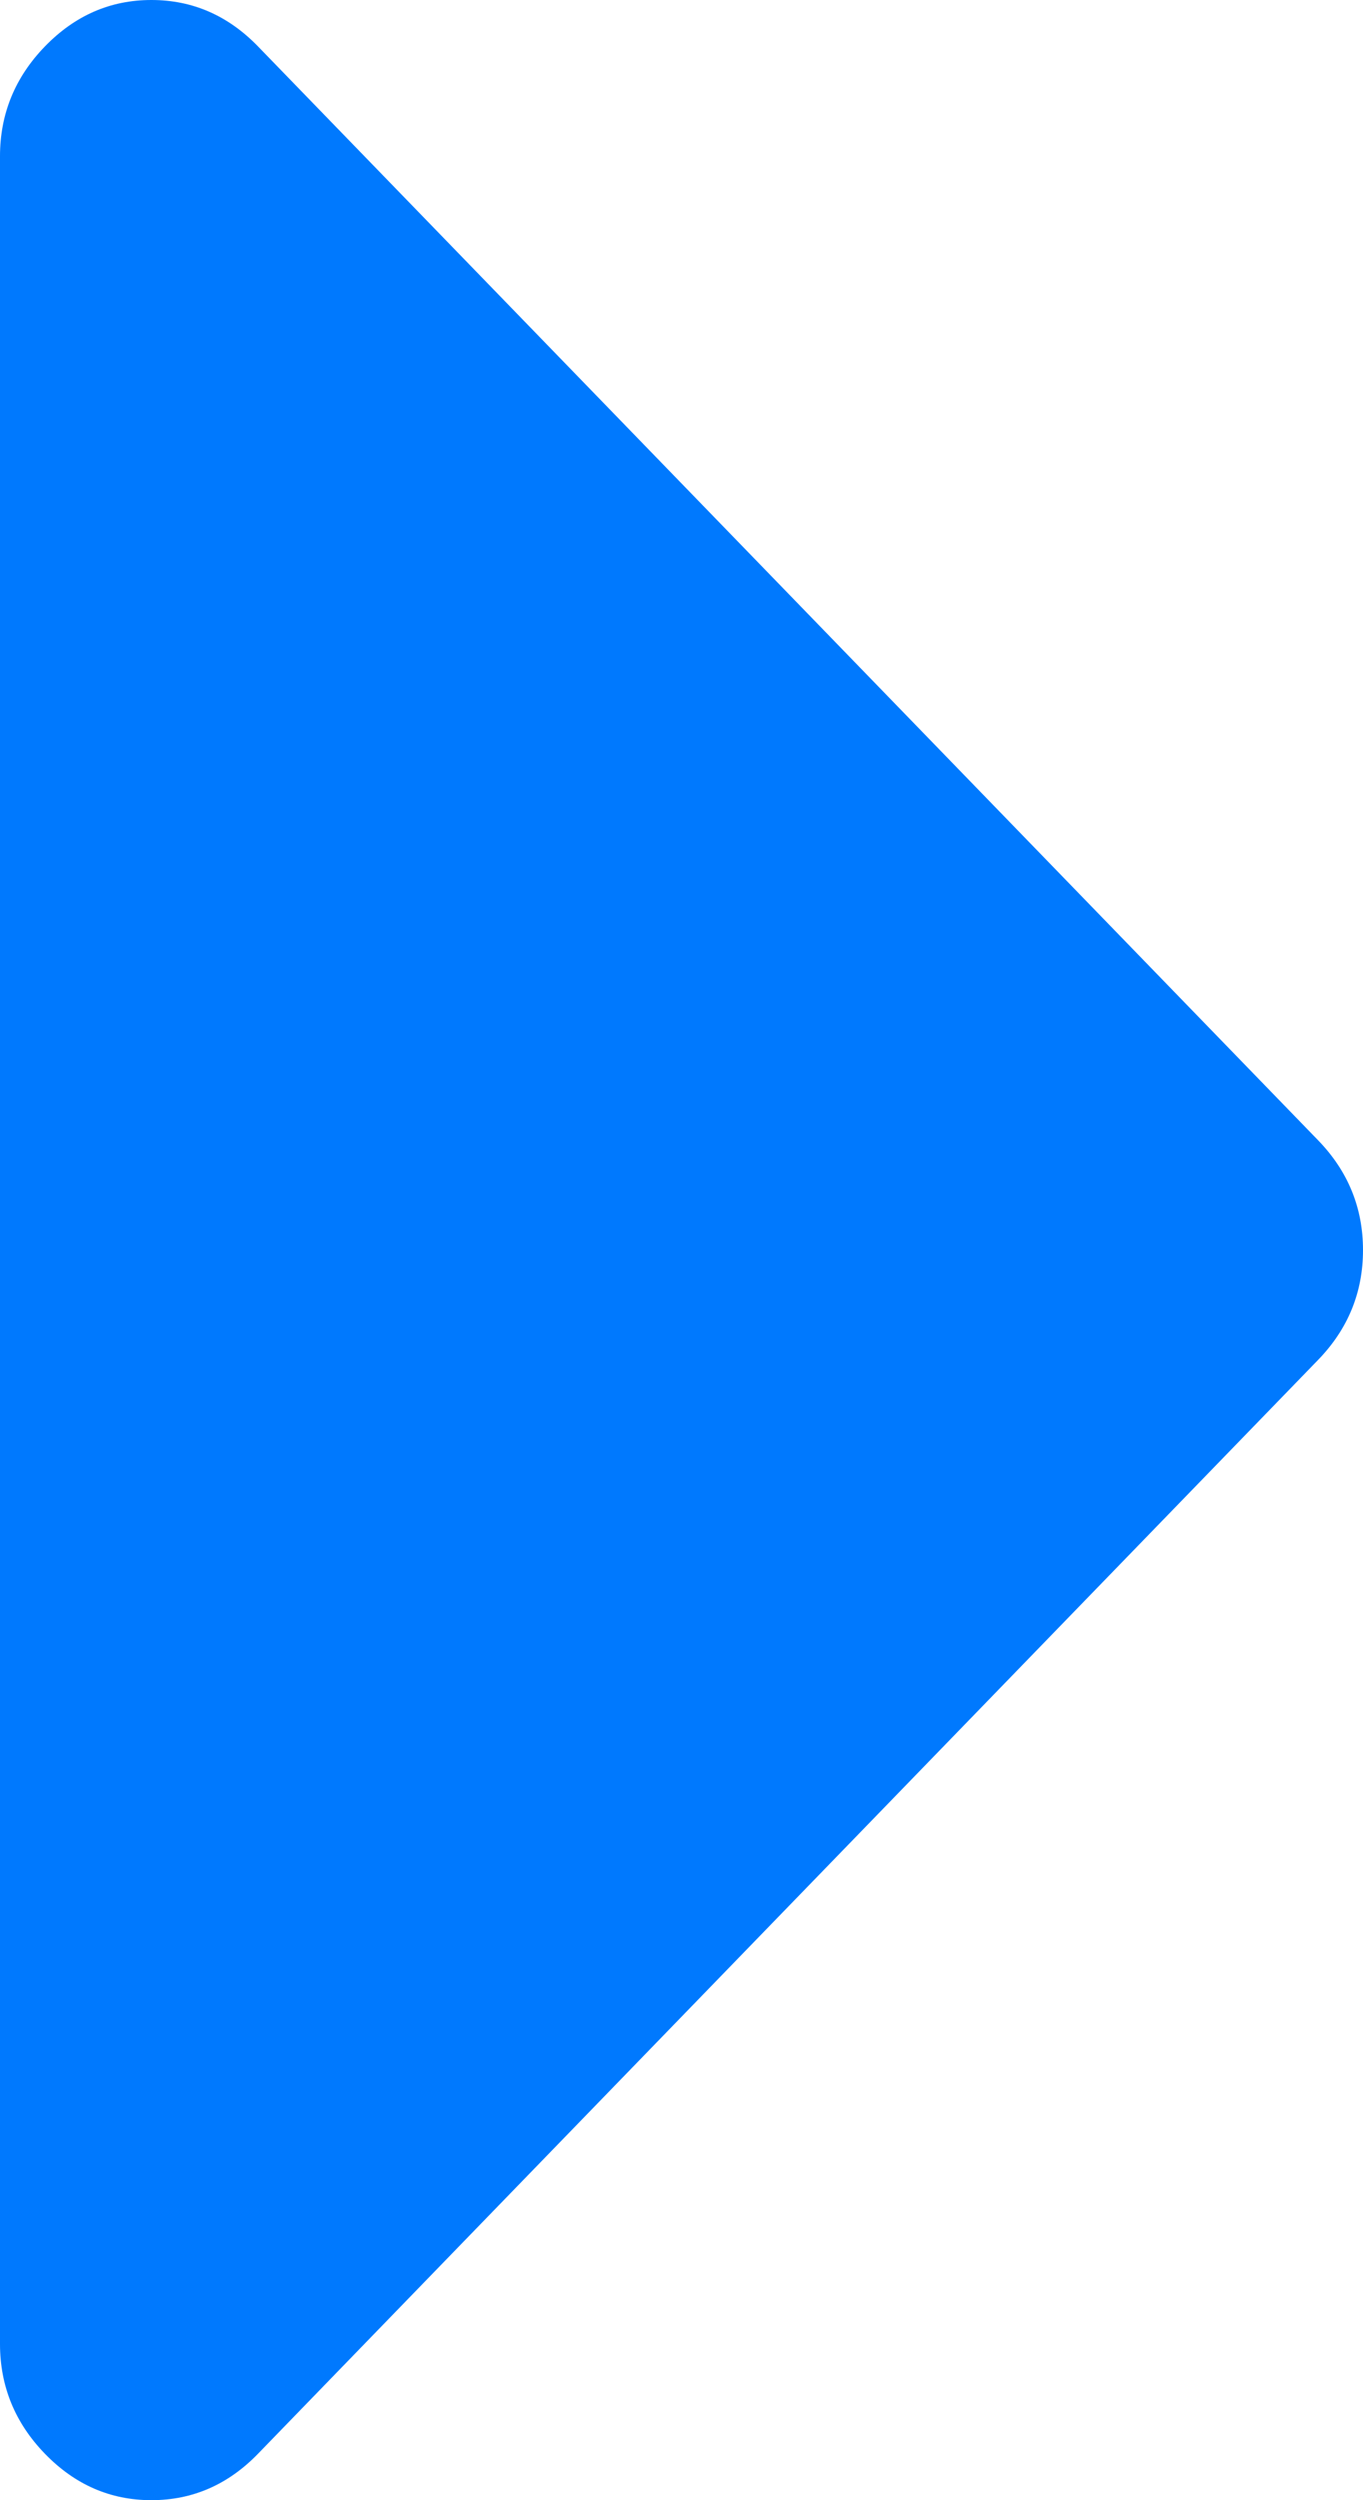 <svg xmlns="http://www.w3.org/2000/svg" xmlns:xlink="http://www.w3.org/1999/xlink" width="12" height="22" version="1.1"><g><path fill="#0079fe" fill-rule="nonzero" stroke="none" d="M 11.604 10.033 C 11.868 10.305 12 10.628 12 11 C 12 11.372 11.868 11.695 11.604 11.967 L 2.271 21.592 C 2.007 21.864 1.694 22 1.333 22 C 0.972 22 0.66 21.864 0.396 21.592 C 0.132 21.32 0 20.997 0 20.625 L 0 1.375 C 0 1.003 0.132 0.68 0.396 0.408 C 0.66 0.136 0.972 0 1.333 0 C 1.694 0 2.007 0.136 2.271 0.408 L 11.604 10.033 Z" transform="matrix(1 0 0 1 -1032 -197 ) matrix(1 0 0 1 1032 197 )"/></g></svg>